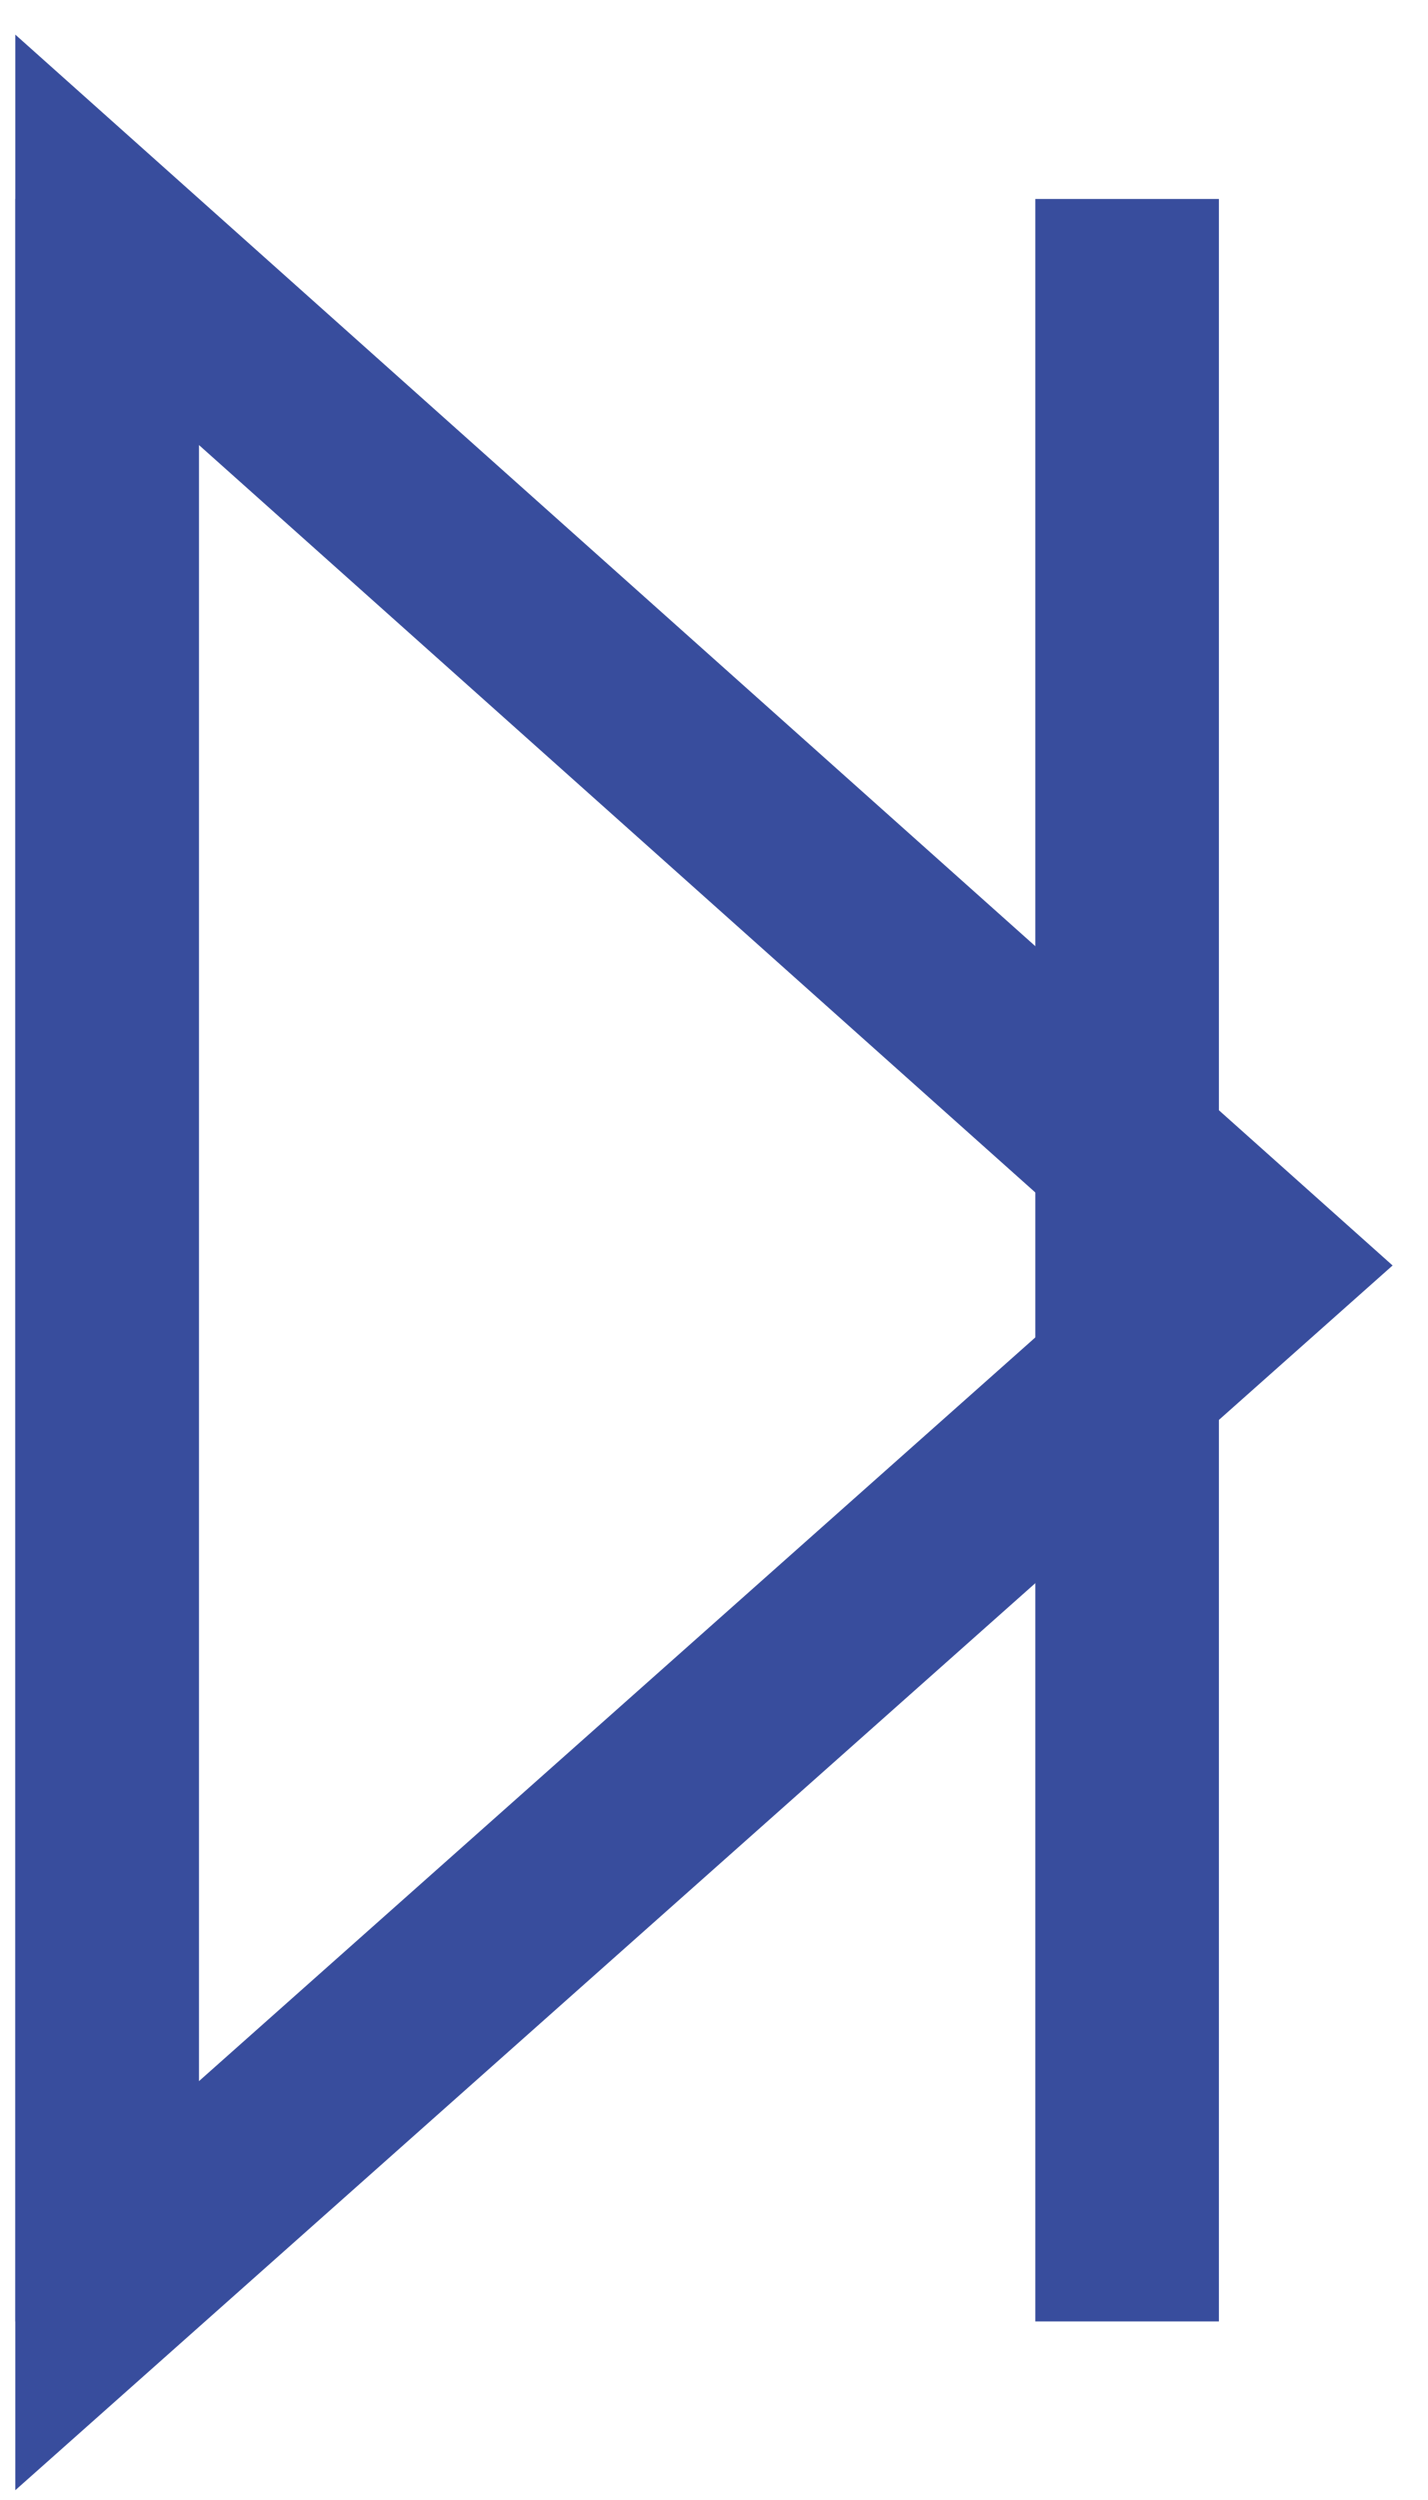 <?xml version="1.0" encoding="utf-8"?>
<!-- Generator: Adobe Illustrator 21.0.2, SVG Export Plug-In . SVG Version: 6.00 Build 0)  -->
<svg version="1.1" id="playpause" xmlns="http://www.w3.org/2000/svg" xmlns:xlink="http://www.w3.org/1999/xlink" x="0px" y="0px"
	 viewBox="0 0 28 49" style="enable-background:new 0 0 28 49;" xml:space="preserve">
<style type="text/css">
	.st0{fill:none;stroke:#384D9D;stroke-width:3.6;}
	.st1{fill:none;stroke:#384D9D;stroke-width:3.6;stroke-linecap:square;}
</style>
<title>Path 2 Copy 4</title>
<desc>Created with Sketch.</desc>
<g id="play">
	<g id="visual01-copy-65" transform="translate(-714, -374)">
		<g id="Group-9-Copy" transform="translate(604, 282)">
			<polygon id="Path-2-Copy-4" class="st0" points="112.1,96.7 112.1,136.8 134.6,116.8 			"/>
		</g>
	</g>
</g>
<g id="pause">
	<g id="visual01-copy-66" transform="translate(-296, -261)">
		<g id="Group-34" transform="translate(296, 263)">
			<path id="Line-11" class="st1" d="M2.1,3.7v38"/>
			<path id="Line-11-Copy" class="st1" d="M22.1,3.7v38"/>
		</g>
	</g>
</g>
</svg>
